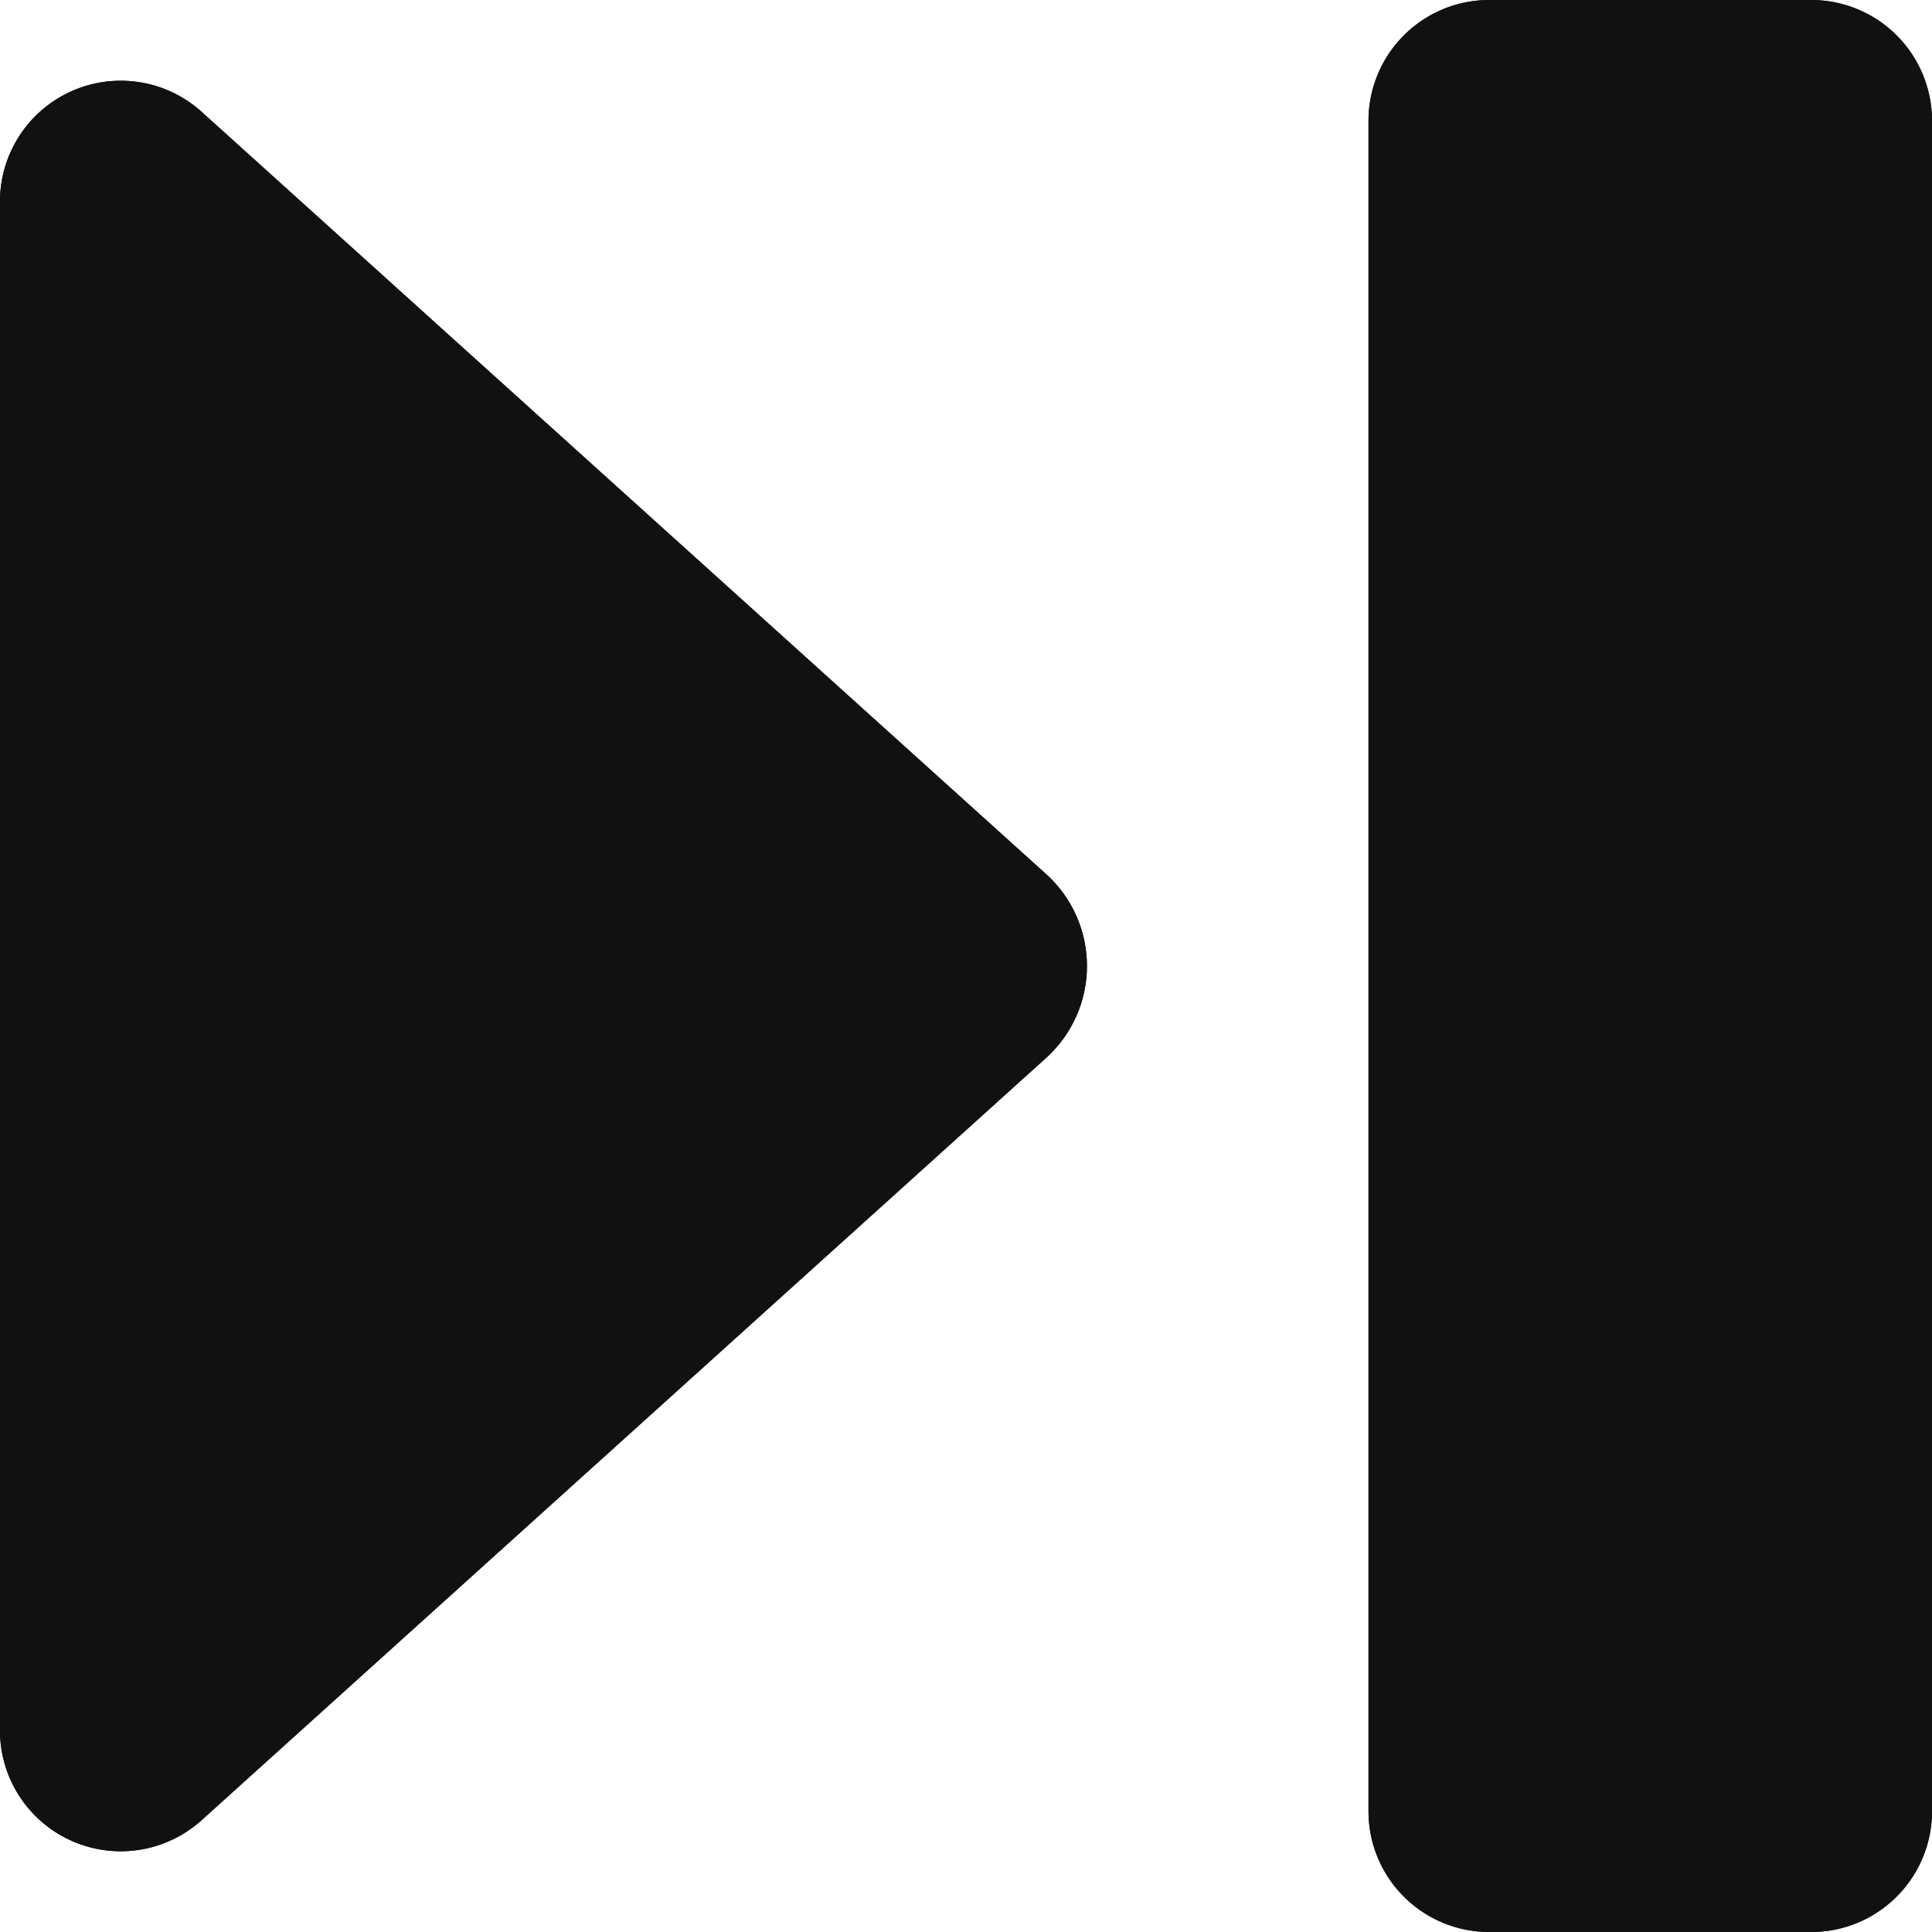 <svg width="24" height="24" fill="none" xmlns="http://www.w3.org/2000/svg"><g clip-path="url(#a)" fill-rule="evenodd" clip-rule="evenodd" fill="#111"><path d="M18.5 0h4A1.5 1.5 0 0 1 24 1.5v21a1.5 1.5 0 0 1-1.5 1.5h-4a1.5 1.5 0 0 1-1.5-1.5v-21A1.5 1.5 0 0 1 18.5 0zm-16 1.385L13 10.863a1.538 1.538 0 0 1 0 2.274L2.5 22.615A1.5 1.5 0 0 1 0 21.479V2.521a1.5 1.5 0 0 1 2.5-1.136z"/><path d="M18.5 0h4A1.5 1.5 0 0 1 24 1.5v21a1.5 1.5 0 0 1-1.5 1.5h-4a1.5 1.5 0 0 1-1.5-1.5v-21A1.5 1.5 0 0 1 18.5 0zm-16 1.385L13 10.863a1.538 1.538 0 0 1 0 2.274L2.5 22.615A1.5 1.5 0 0 1 0 21.479V2.521a1.5 1.5 0 0 1 2.5-1.136z"/></g><defs><clipPath id="a"><path fill="#fff" d="M0 0h24v24H0z"/></clipPath></defs></svg>